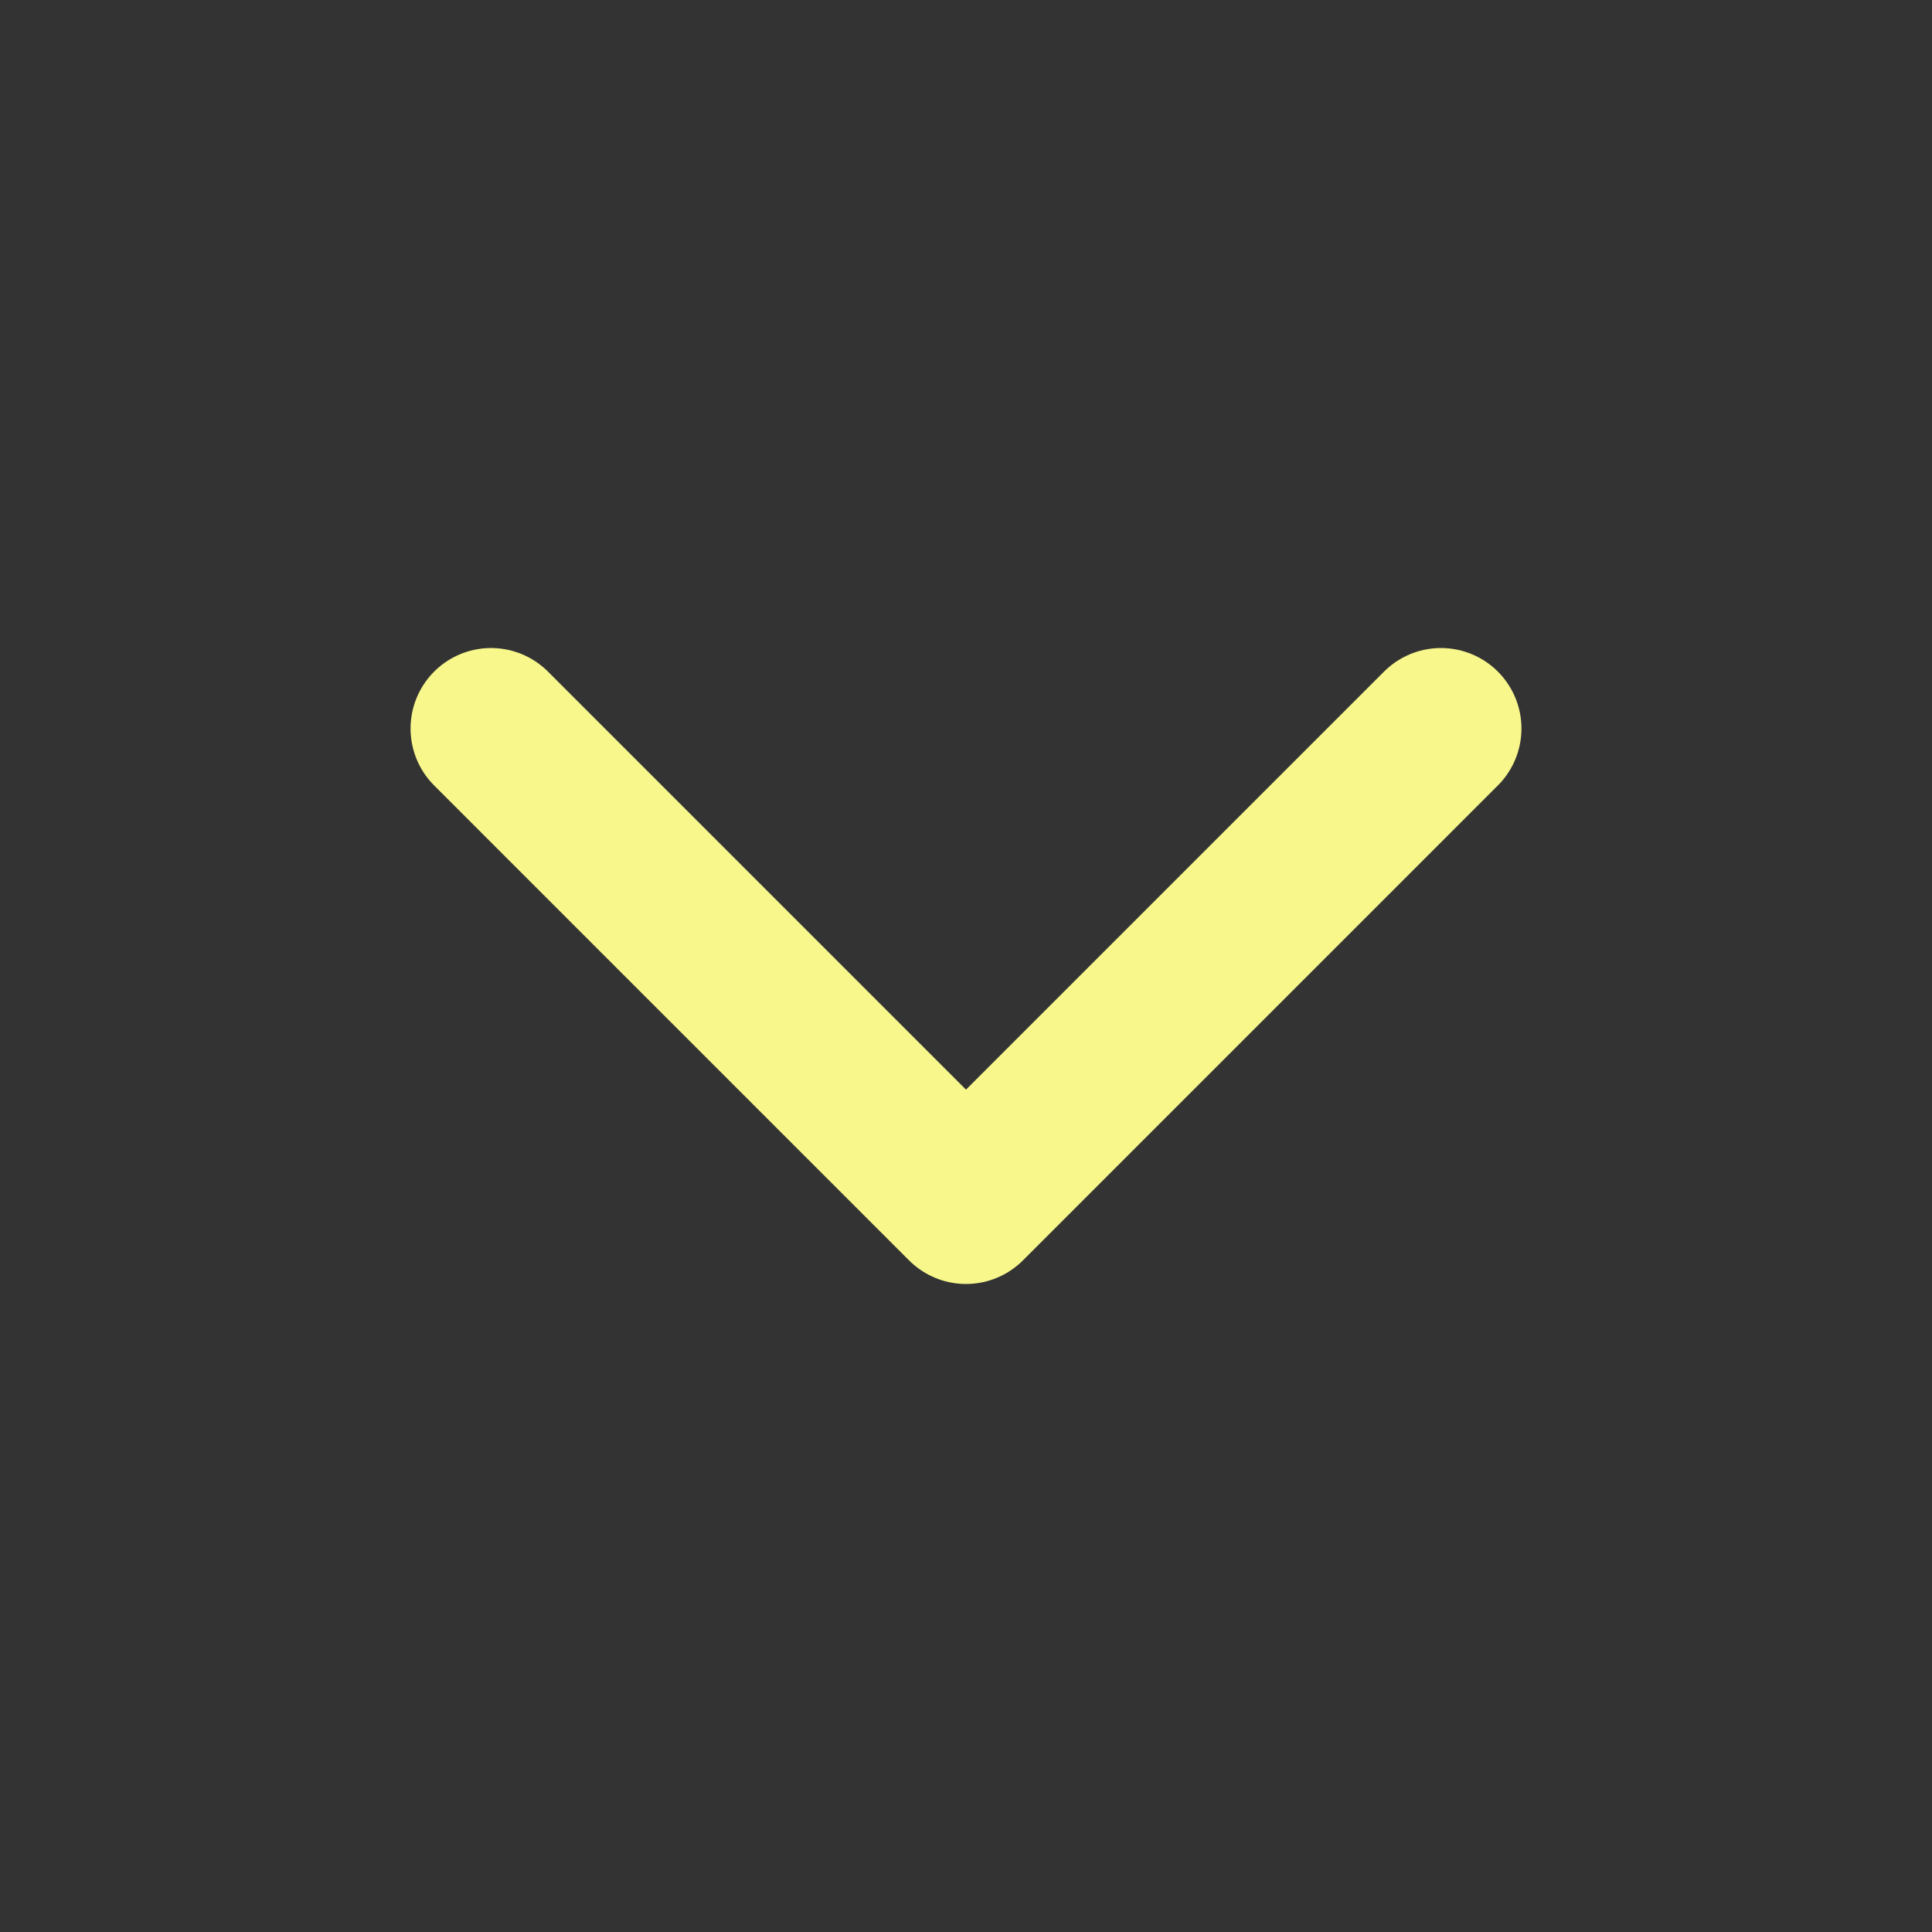 <svg width="60" height="60" viewBox="0 0 60 60" fill="none" xmlns="http://www.w3.org/2000/svg">
<rect x="0" y="0" width="60" height="60" fill="#333333" stroke="none"/>
<path d="M15.25 22.625L30 37.375L44.75 22.625" stroke="#F8F78B" stroke-width="5" stroke-linecap="round" stroke-linejoin="round"/>
</svg>
